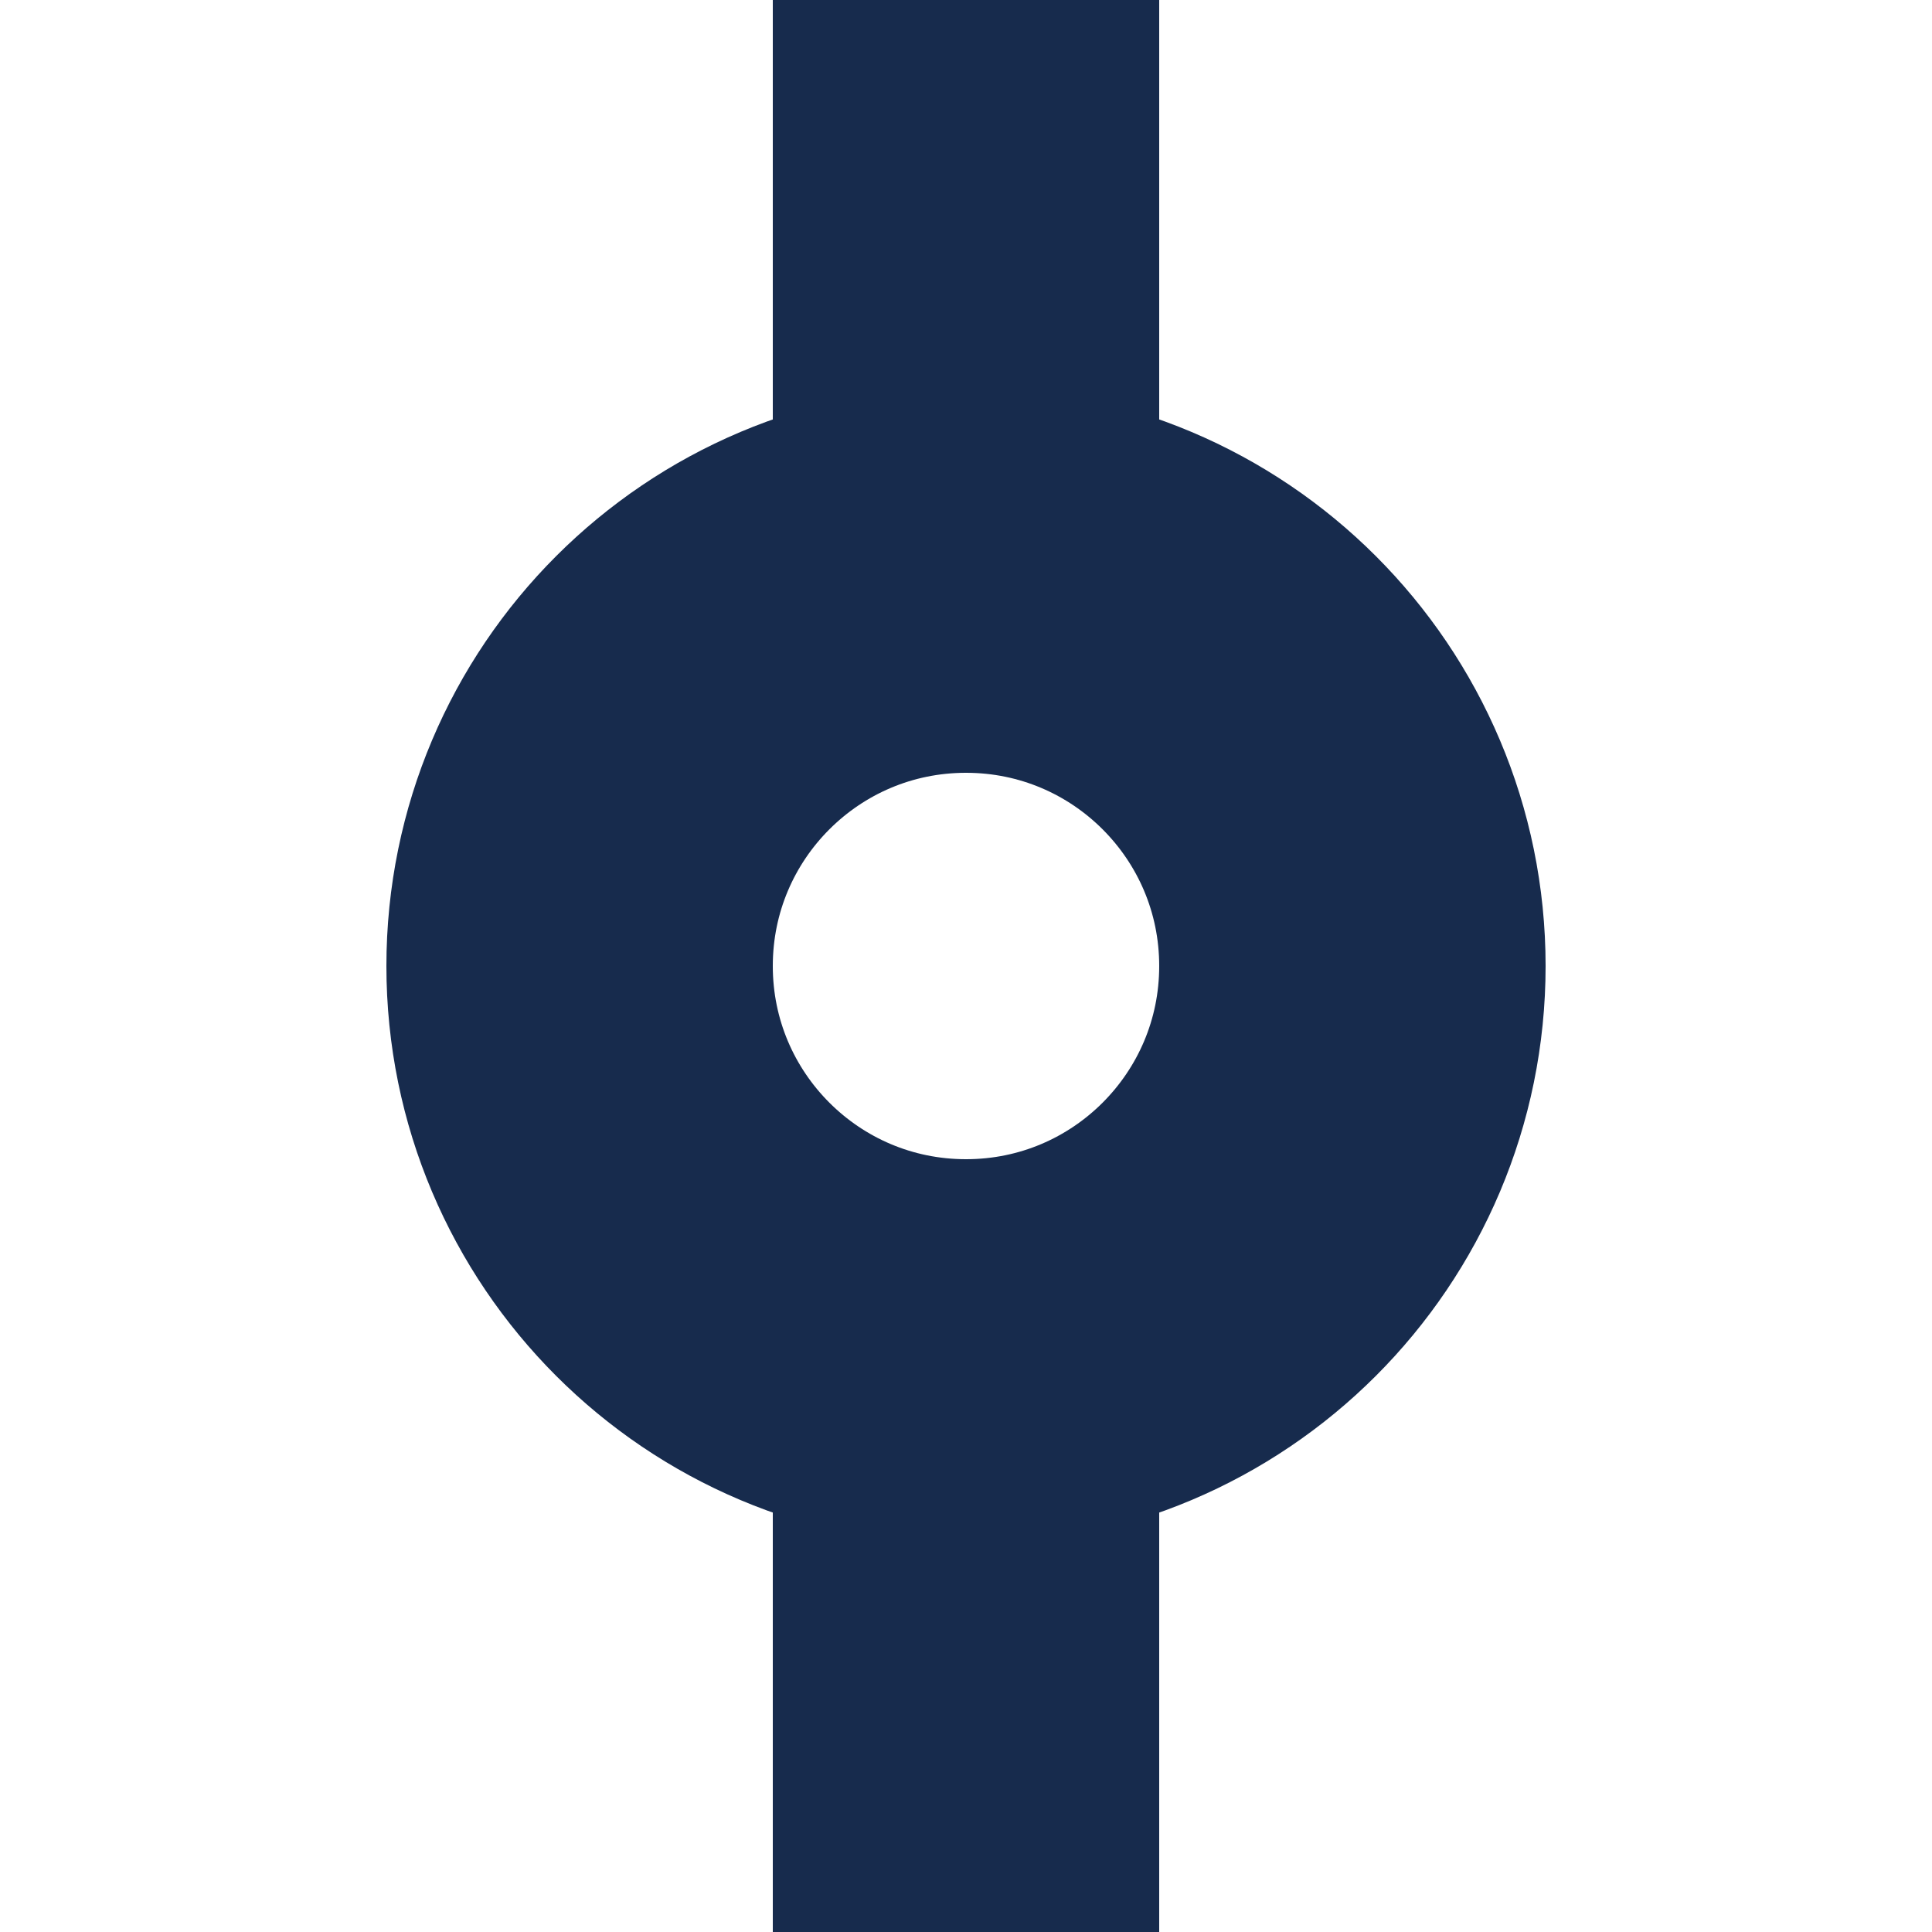 <svg width="10" height="10" viewBox="0 0 10 10" fill="none" xmlns="http://www.w3.org/2000/svg">
<path d="M5 1V2" stroke="#172B4D" stroke-width="2" stroke-linecap="square" stroke-linejoin="round"/>
<path d="M5 8L5 9" stroke="#172B4D" stroke-width="2" stroke-linecap="square" stroke-linejoin="round"/>
<path d="M5 7C6.105 7 7 6.105 7 5C7 3.895 6.105 3 5 3C3.895 3 3 3.895 3 5C3 6.105 3.895 7 5 7Z" stroke="#172B4D" stroke-width="2" stroke-linecap="round" stroke-linejoin="round"/>
</svg>
